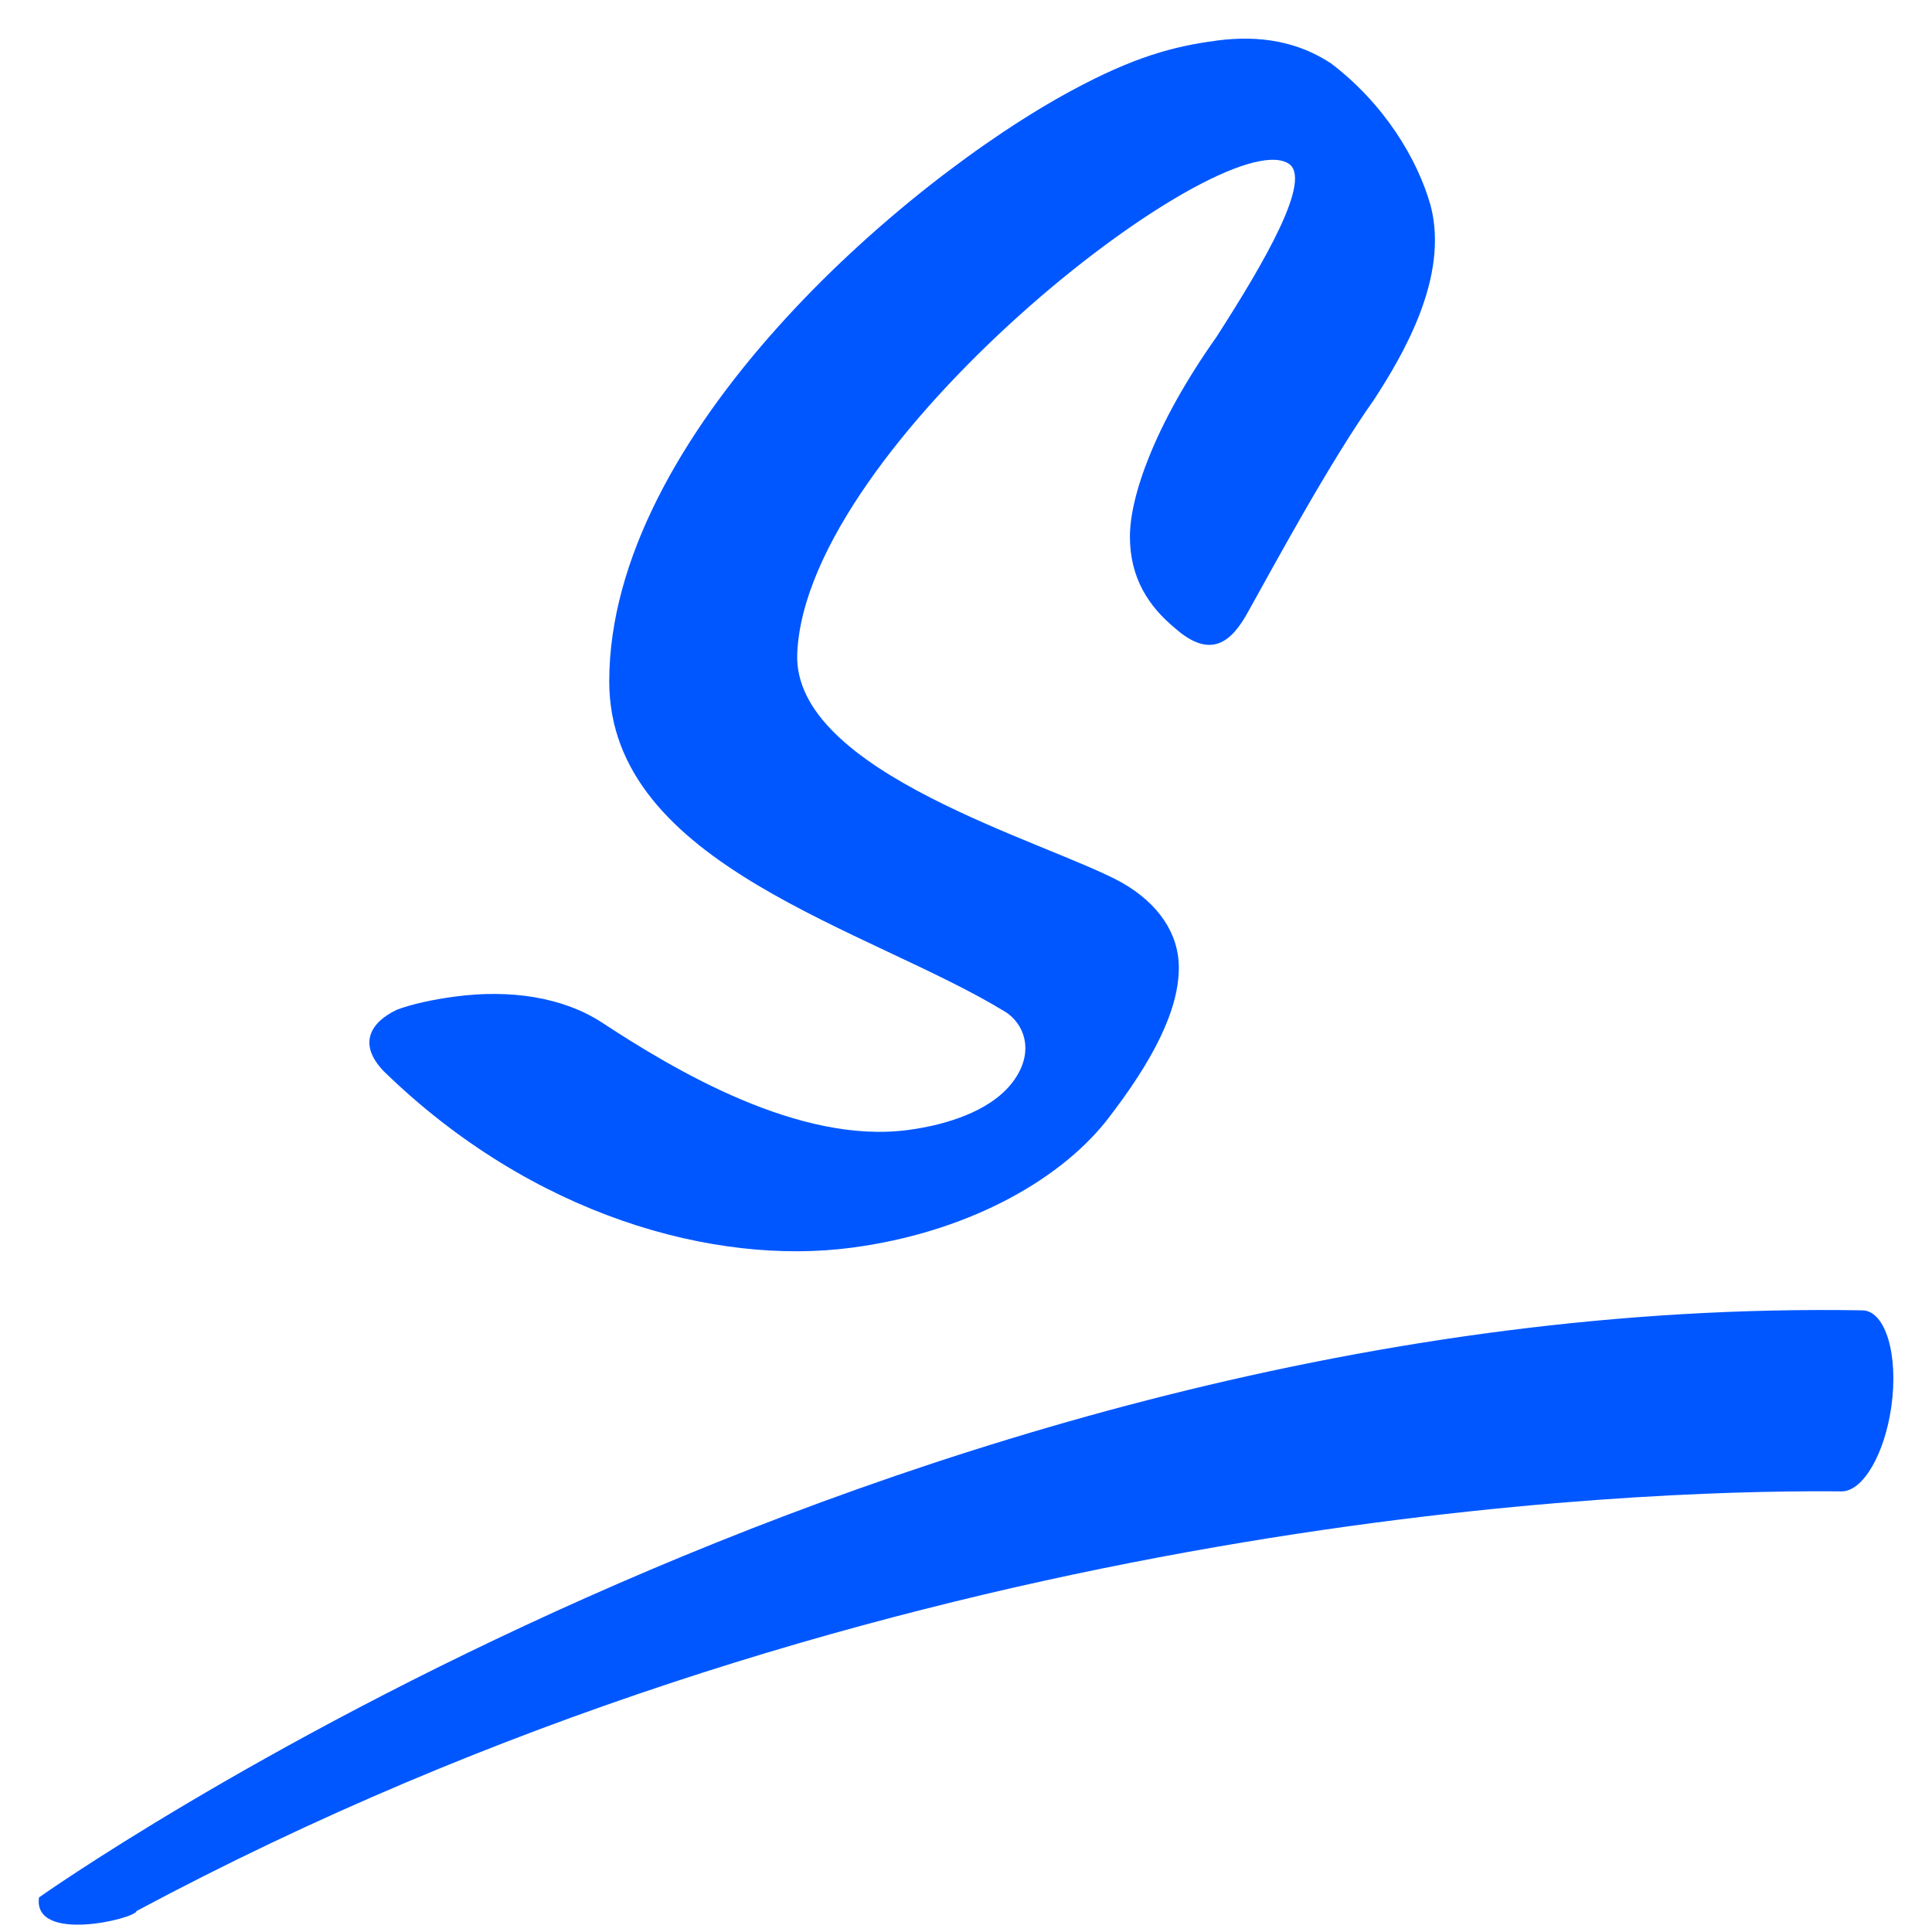 <?xml version="1.0" encoding="UTF-8"?>
<svg viewBox="0 0 50 50" xmlns="http://www.w3.org/2000/svg">
<path d="m48.202 33.912c0.594 0.011 0.935 1.152 0.746 2.489-0.175 1.238-0.74 2.202-1.29 2.196-0.092-9.926e-4 -0.189-0.002-0.293-0.002l-0.507-3.121e-4c-5.777 0.021-24.725 0.909-43.325 10.863-0.028 0.2-2.692 0.844-2.523-0.353 0 0 22.041-15.626 47.194-15.193zm-16.723-32.861c1.168-0.155 2.14 0.045 2.967 0.589 1.364 1.036 2.238 2.464 2.579 3.683 0.485 1.854-0.73 3.885-1.46 5.012-1.168 1.651-2.578 4.27-3.257 5.485-0.438 0.806-0.975 1.252-1.898 0.438-0.681-0.563-1.168-1.297-1.168-2.371 0-1.031 0.632-2.893 2.238-5.164 1.217-1.893 2.529-4.124 1.849-4.501-1.8-1.024-12.453 7.263-12.696 12.676-0.147 3.107 6.518 4.891 8.413 5.951 0.926 0.532 1.462 1.304 1.462 2.192 0 1.076-0.634 2.376-1.898 3.994-1.266 1.571-3.648 2.87-6.567 3.255-3.551 0.471-8.269-0.821-12.113-4.568-0.68-0.708-0.34-1.267 0.341-1.59 0.39-0.146 0.925-0.264 1.508-0.341 1.411-0.188 2.772 0.007 3.793 0.668 1.898 1.246 5.11 3.16 7.929 2.785 1.07-0.142 2.044-0.504 2.581-1.089 0.727-0.8 0.484-1.608-0.051-1.96-3.502-2.155-10.264-3.787-10.264-8.559 0-6.362 7.588-12.933 11.968-15.293 1.604-0.867 2.627-1.143 3.744-1.291z" fill="#0057FF" fill-rule="evenodd"/>
</svg>
